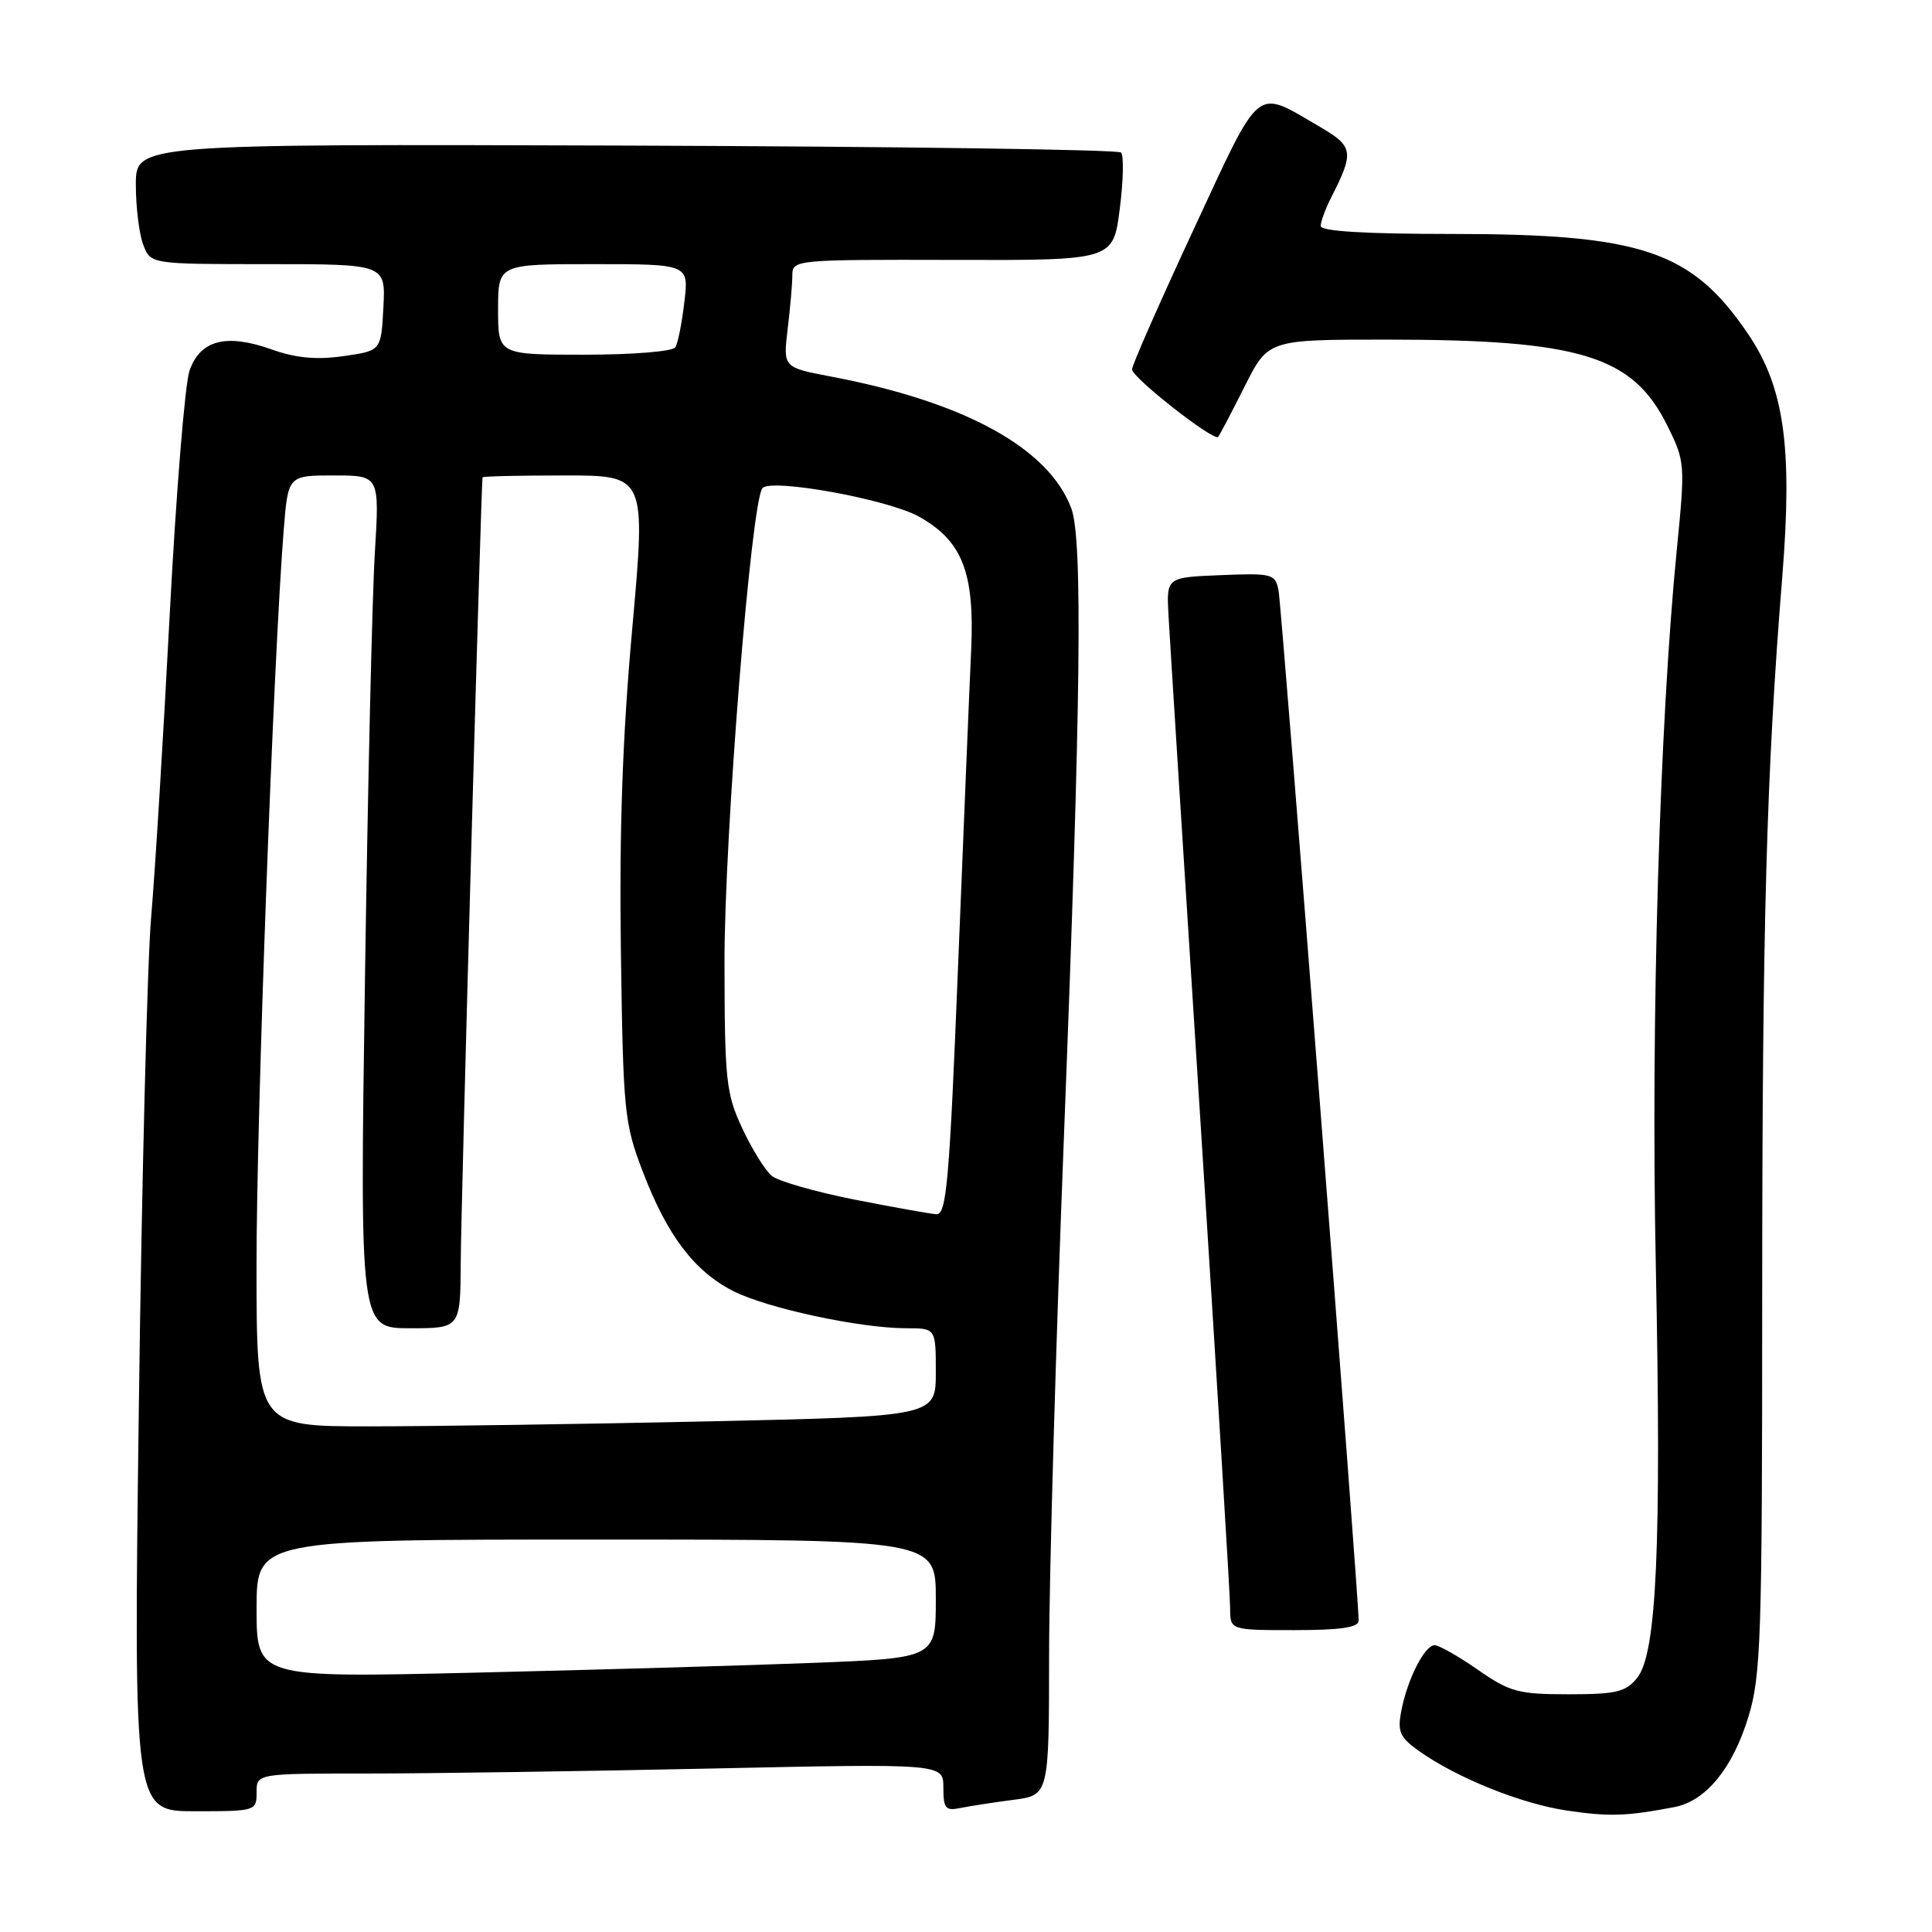 <?xml version="1.0" encoding="UTF-8" standalone="no"?>
<!DOCTYPE svg PUBLIC "-//W3C//DTD SVG 1.1//EN" "http://www.w3.org/Graphics/SVG/1.1/DTD/svg11.dtd" >
<svg xmlns="http://www.w3.org/2000/svg" xmlns:xlink="http://www.w3.org/1999/xlink" version="1.1" viewBox="0 0 256 256">
 <g >
 <path fill="currentColor"
d=" M 221.86 239.45 C 226.03 238.65 229.58 234.33 231.67 227.50 C 233.34 222.03 233.50 217.14 233.50 172.00 C 233.51 122.24 234.06 102.44 236.16 76.43 C 237.54 59.26 236.43 51.32 231.62 44.24 C 224.14 33.22 217.54 31.00 192.29 31.00 C 180.88 31.00 175.00 30.64 175.00 29.95 C 175.00 29.37 175.62 27.69 176.37 26.20 C 179.48 20.10 179.36 19.40 174.78 16.74 C 166.20 11.76 167.22 10.92 158.14 30.45 C 153.66 40.08 150.00 48.40 150.00 48.94 C 150.00 50.03 160.83 58.52 161.41 57.89 C 161.60 57.68 163.17 54.69 164.90 51.25 C 168.03 45.00 168.03 45.00 183.68 45.00 C 209.39 45.00 216.33 47.12 220.92 56.38 C 223.29 61.16 223.31 61.46 222.18 72.88 C 219.90 95.94 218.74 135.26 219.40 167.50 C 220.16 204.93 219.52 219.14 216.93 222.33 C 215.42 224.20 214.16 224.50 207.84 224.50 C 201.19 224.50 200.06 224.20 195.82 221.25 C 193.25 219.46 190.67 218.00 190.10 218.00 C 188.77 218.00 186.47 222.53 185.68 226.71 C 185.15 229.45 185.49 230.21 187.98 231.99 C 193.02 235.57 201.55 239.01 207.64 239.91 C 213.25 240.74 215.53 240.66 221.86 239.45 Z  M 34.00 237.50 C 34.00 235.00 34.00 235.00 48.75 235.00 C 56.86 235.00 77.34 234.70 94.25 234.34 C 125.00 233.68 125.00 233.68 125.00 236.86 C 125.00 239.63 125.29 239.98 127.25 239.57 C 128.49 239.32 131.64 238.83 134.25 238.49 C 139.00 237.88 139.00 237.88 139.01 219.19 C 139.02 208.91 139.91 177.78 141.00 150.00 C 143.23 92.81 143.48 71.39 141.94 67.32 C 138.93 59.35 127.77 53.24 110.13 49.90 C 103.76 48.69 103.76 48.69 104.37 43.60 C 104.71 40.79 104.99 37.57 104.99 36.44 C 105.00 34.43 105.45 34.39 126.25 34.44 C 147.50 34.50 147.50 34.50 148.37 27.71 C 148.85 23.97 148.93 20.59 148.54 20.21 C 148.15 19.82 118.62 19.41 82.92 19.29 C 18.00 19.08 18.00 19.08 18.00 24.47 C 18.00 27.44 18.44 31.02 18.98 32.43 C 19.95 35.00 19.95 35.00 35.53 35.00 C 51.10 35.00 51.10 35.00 50.80 40.74 C 50.50 46.48 50.50 46.48 45.50 47.19 C 41.92 47.70 39.22 47.45 35.96 46.29 C 29.97 44.16 26.52 45.06 25.11 49.12 C 24.51 50.84 23.33 65.36 22.49 81.38 C 21.66 97.39 20.55 115.45 20.03 121.50 C 19.51 127.55 18.78 156.69 18.40 186.25 C 17.70 240.00 17.70 240.00 25.85 240.00 C 33.88 240.00 34.00 239.96 34.00 237.50 Z  M 180.03 214.75 C 180.08 212.03 169.84 80.35 169.41 78.21 C 168.97 76.04 168.55 75.93 161.75 76.21 C 154.56 76.50 154.56 76.50 154.83 81.50 C 154.98 84.25 156.88 114.33 159.05 148.34 C 161.22 182.35 163.00 211.49 163.00 213.09 C 163.00 216.00 163.00 216.00 171.50 216.00 C 177.62 216.00 180.01 215.65 180.03 214.75 Z  M 34.00 213.15 C 34.00 204.00 34.00 204.00 79.00 204.00 C 124.00 204.00 124.00 204.00 124.00 211.85 C 124.00 219.70 124.00 219.70 107.75 220.34 C 98.81 220.69 78.56 221.27 62.75 221.64 C 34.00 222.31 34.00 222.31 34.00 213.15 Z  M 33.99 167.75 C 33.98 148.21 36.23 87.34 37.59 70.25 C 38.17 63.00 38.17 63.00 44.23 63.00 C 50.29 63.00 50.29 63.00 49.67 73.25 C 49.32 78.89 48.73 104.31 48.36 129.75 C 47.68 176.00 47.68 176.00 54.34 176.00 C 61.00 176.00 61.00 176.00 61.05 167.25 C 61.08 159.93 63.75 64.02 63.94 63.25 C 63.97 63.11 68.86 63.00 74.80 63.00 C 85.59 63.00 85.59 63.00 83.78 83.25 C 82.48 97.62 82.05 110.03 82.27 126.00 C 82.57 147.37 82.72 148.84 85.17 155.24 C 88.40 163.70 91.99 168.44 97.15 171.07 C 101.59 173.34 113.98 176.00 120.09 176.00 C 124.00 176.00 124.00 176.00 124.00 181.84 C 124.00 187.68 124.00 187.68 93.84 188.34 C 77.25 188.70 57.00 189.00 48.84 189.00 C 34.00 189.00 34.00 189.00 33.99 167.75 Z  M 113.16 158.94 C 108.02 157.92 103.11 156.51 102.25 155.80 C 101.39 155.08 99.63 152.25 98.35 149.50 C 96.20 144.89 96.02 143.18 96.00 127.50 C 95.98 110.86 99.54 66.38 101.03 64.68 C 102.18 63.35 117.64 66.16 121.74 68.44 C 127.49 71.64 129.14 75.81 128.69 86.00 C 128.47 90.67 127.70 109.46 126.96 127.75 C 125.80 156.75 125.42 160.99 124.06 160.89 C 123.20 160.83 118.30 159.95 113.16 158.94 Z  M 66.00 41.00 C 66.00 35.00 66.00 35.00 78.64 35.00 C 91.28 35.00 91.28 35.00 90.68 40.02 C 90.36 42.79 89.82 45.49 89.49 46.02 C 89.15 46.57 83.80 47.00 77.44 47.00 C 66.00 47.00 66.00 47.00 66.00 41.00 Z "/>
</g>
</svg>